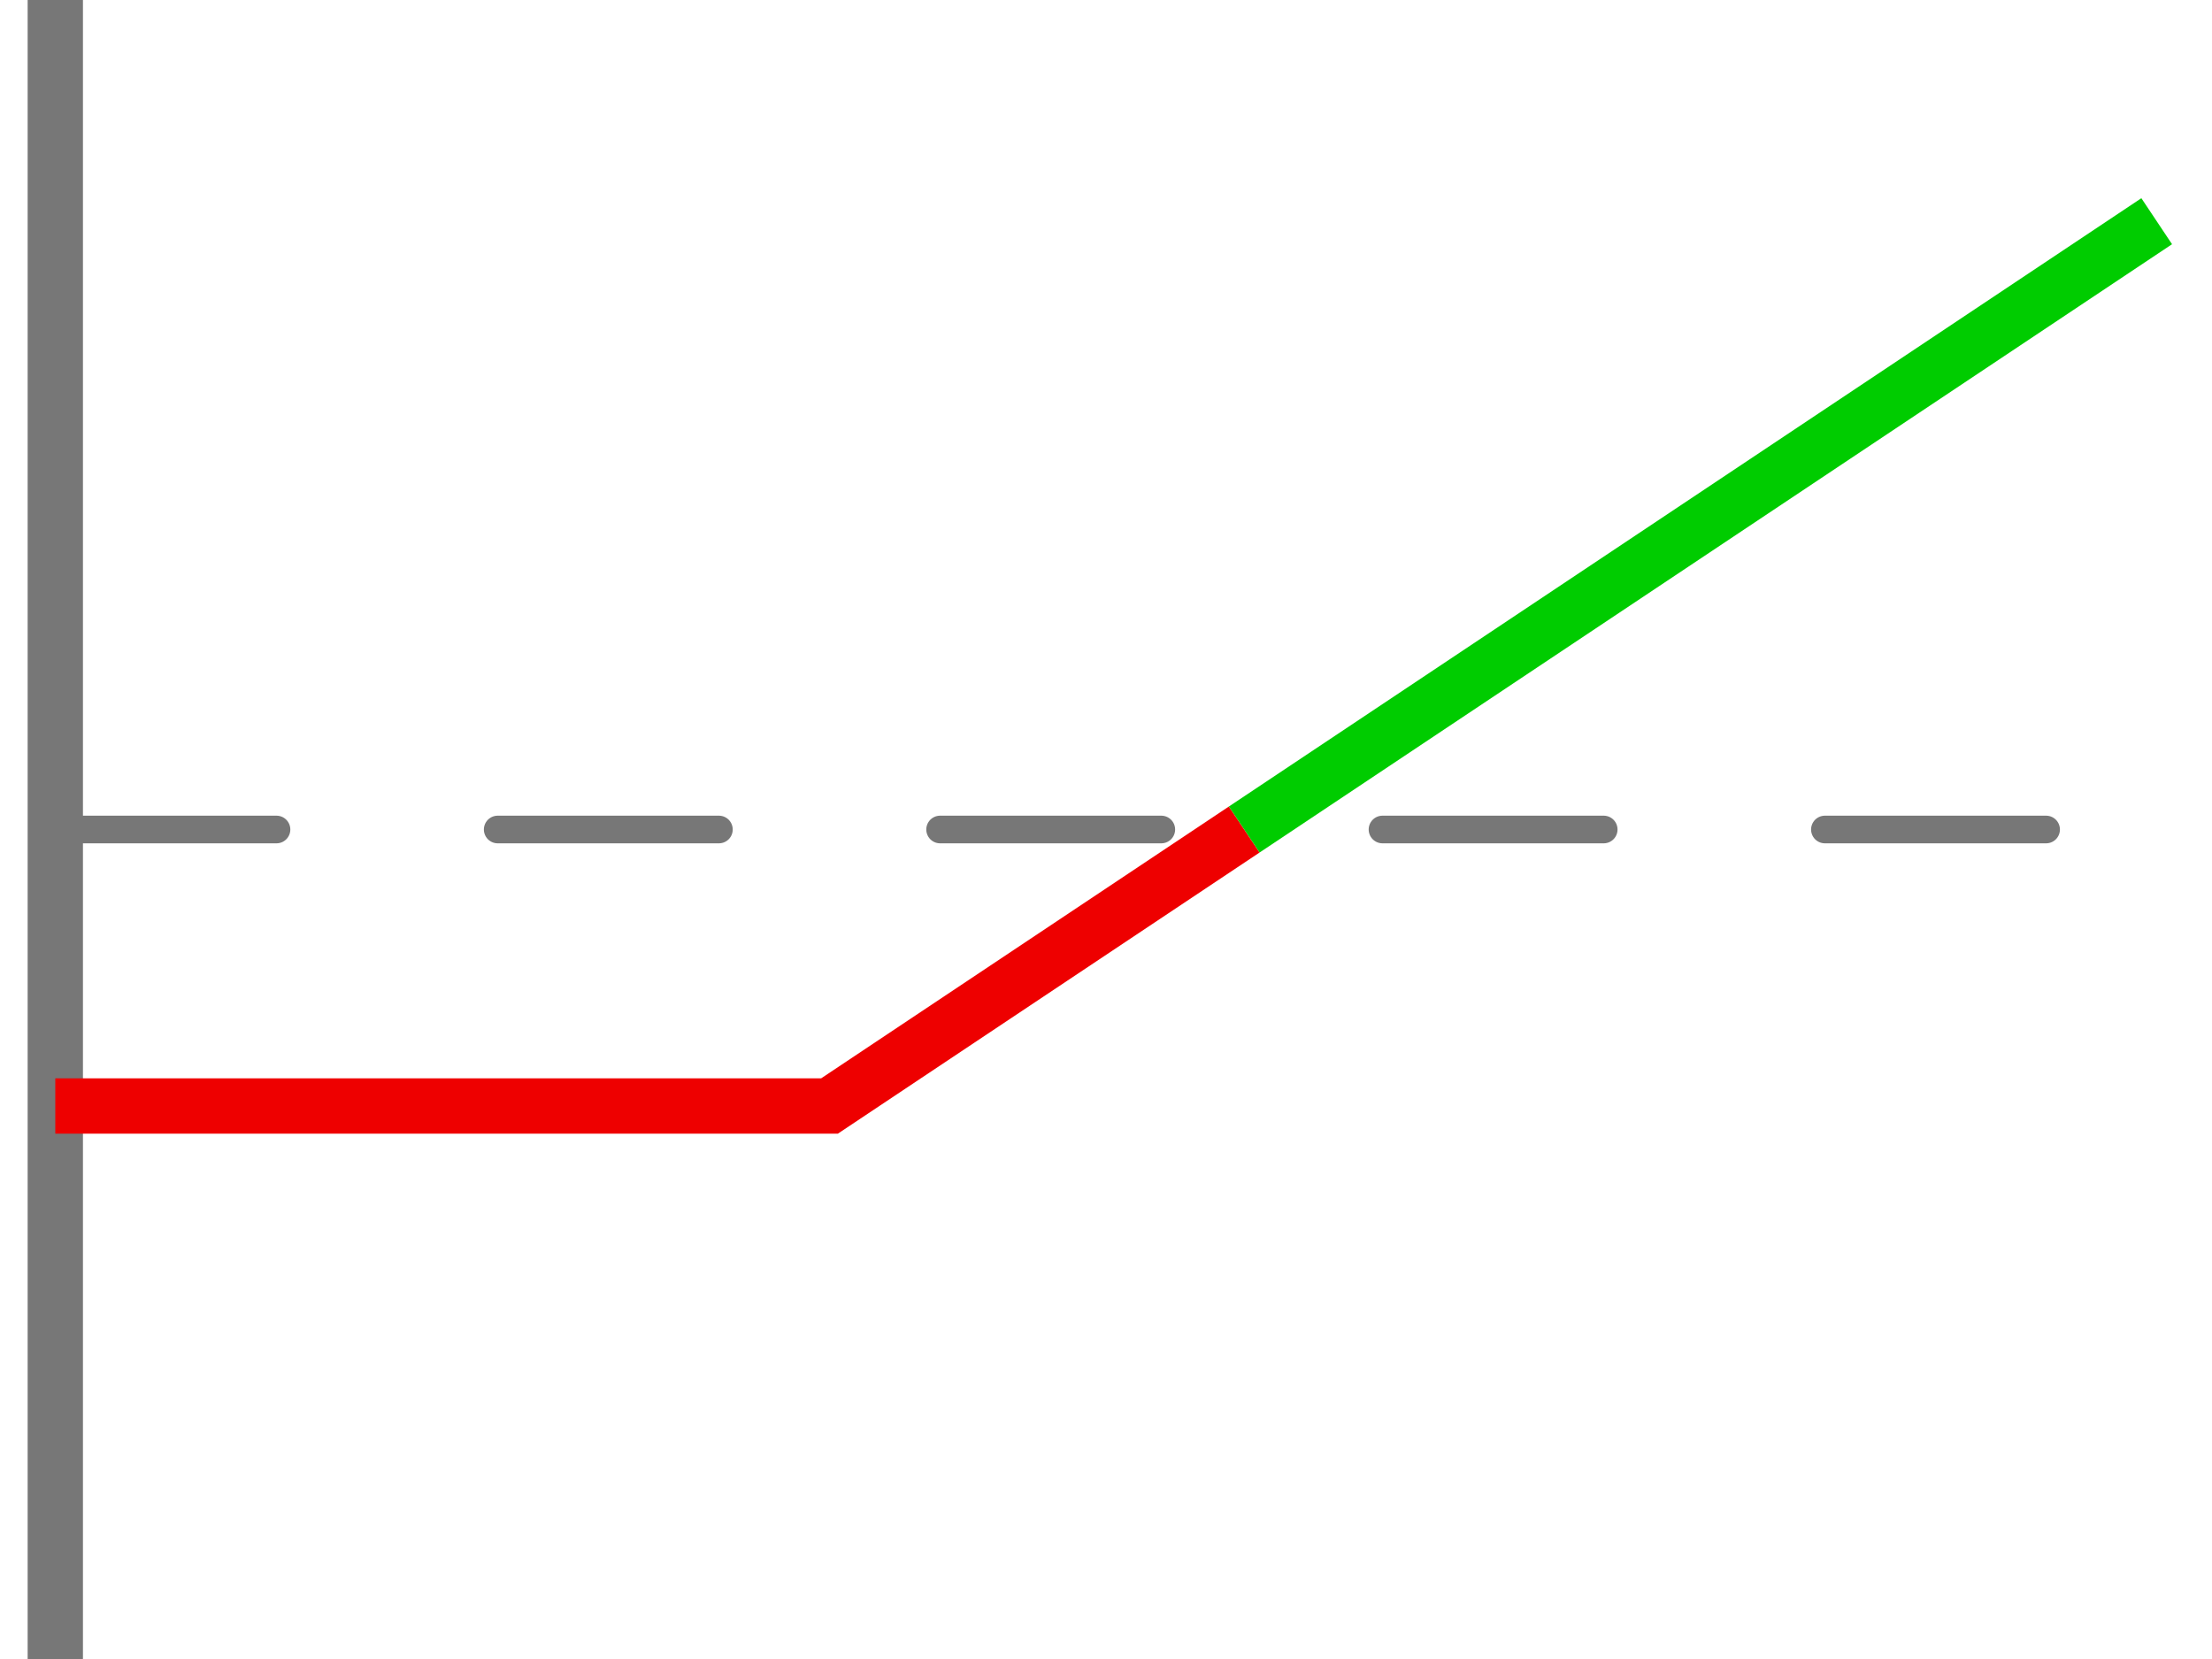 <svg xmlns="http://www.w3.org/2000/svg" width="80" height="60" class="jss1157">
    <g fill="none" fill-rule="evenodd">
        <path stroke="#777777" stroke-linecap="square" d="M2,1 v58" stroke-width="2"/>
        <path stroke="#777777" stroke-dasharray="8 8" stroke-linecap="round" d="M2,30 H77"/>
        <path stroke="#EE0000" stroke-width="2" d="M2,40 h28 l15-10"/>
        <path stroke="#00CC00" stroke-width="2" d="M45,30 l33,-22"/>
    </g>
</svg>